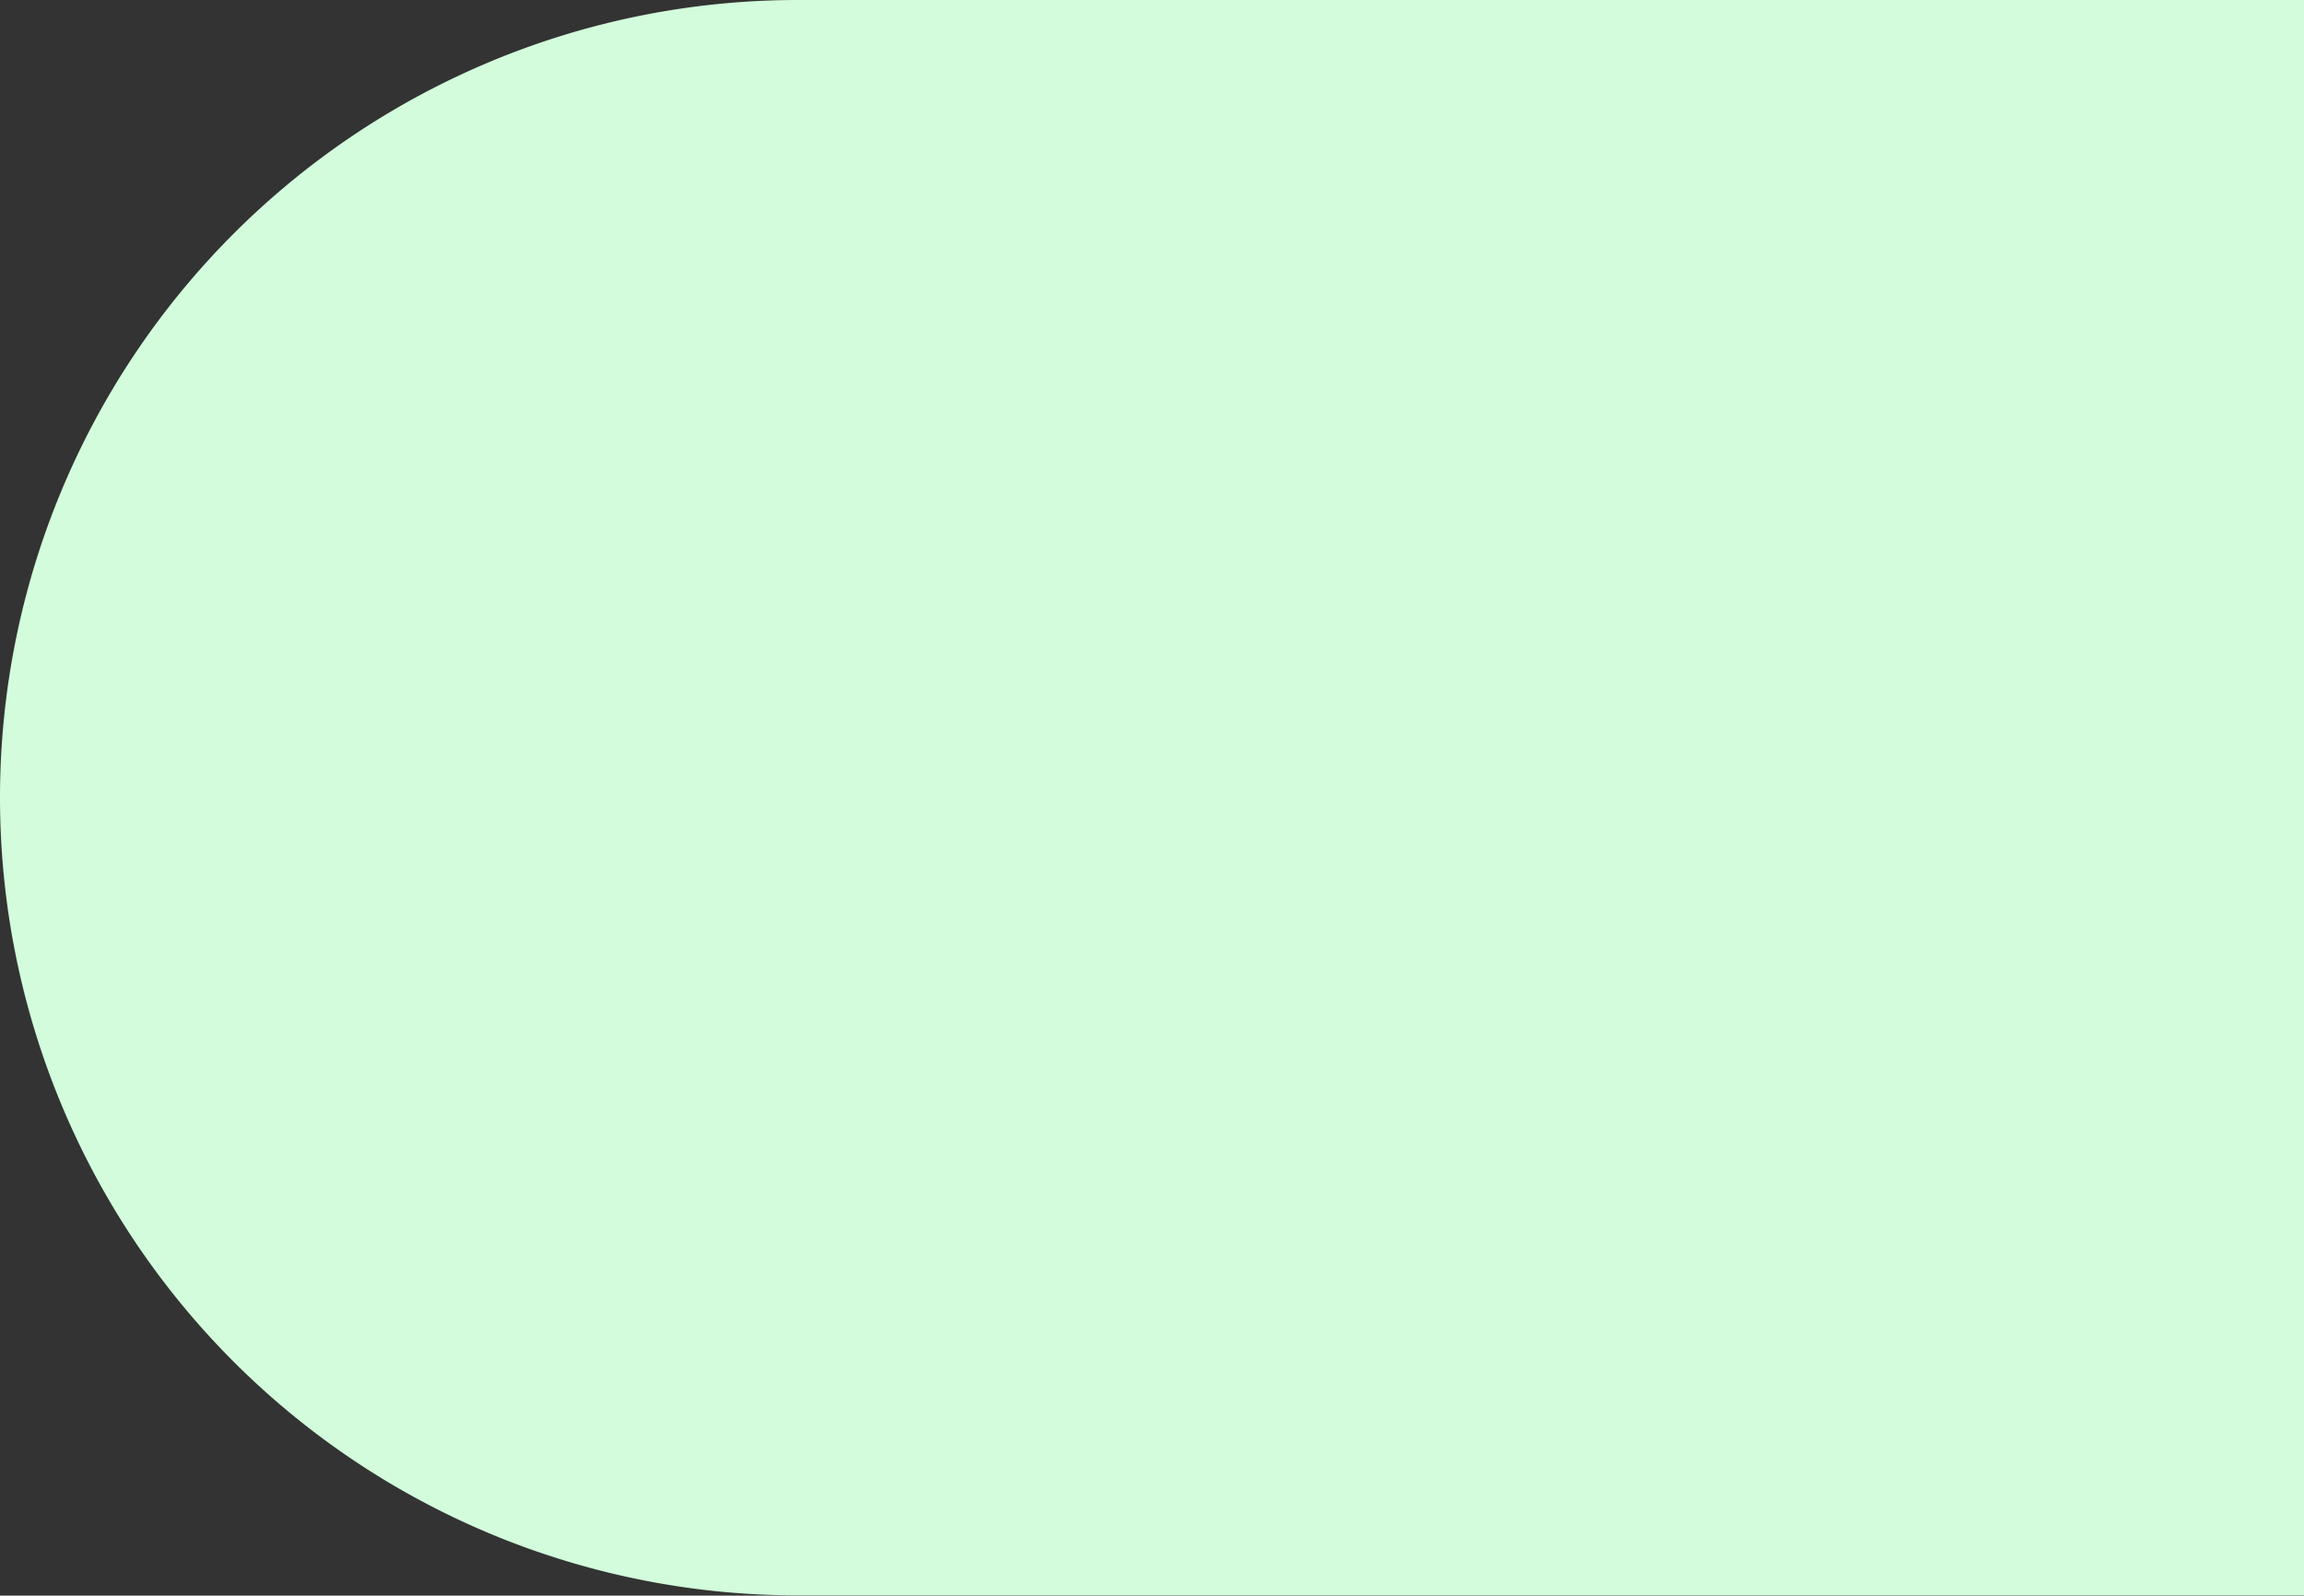 <svg xmlns="http://www.w3.org/2000/svg" viewBox="0 0 98.19 68.01"><rect x="0" y="0" width="98.19" height="68.01" fill="#333333" stroke="none"/><defs><style>.cls-1{fill:#d2fcdc;}</style></defs><g id="Layer_2" data-name="Layer 2"><g id="Layer_1-2" data-name="Layer 1"><path class="cls-1" d="M34,0A34,34,0,0,0,0,34H0A34,34,0,0,0,34,68H98.19V0Z"/></g></g></svg>